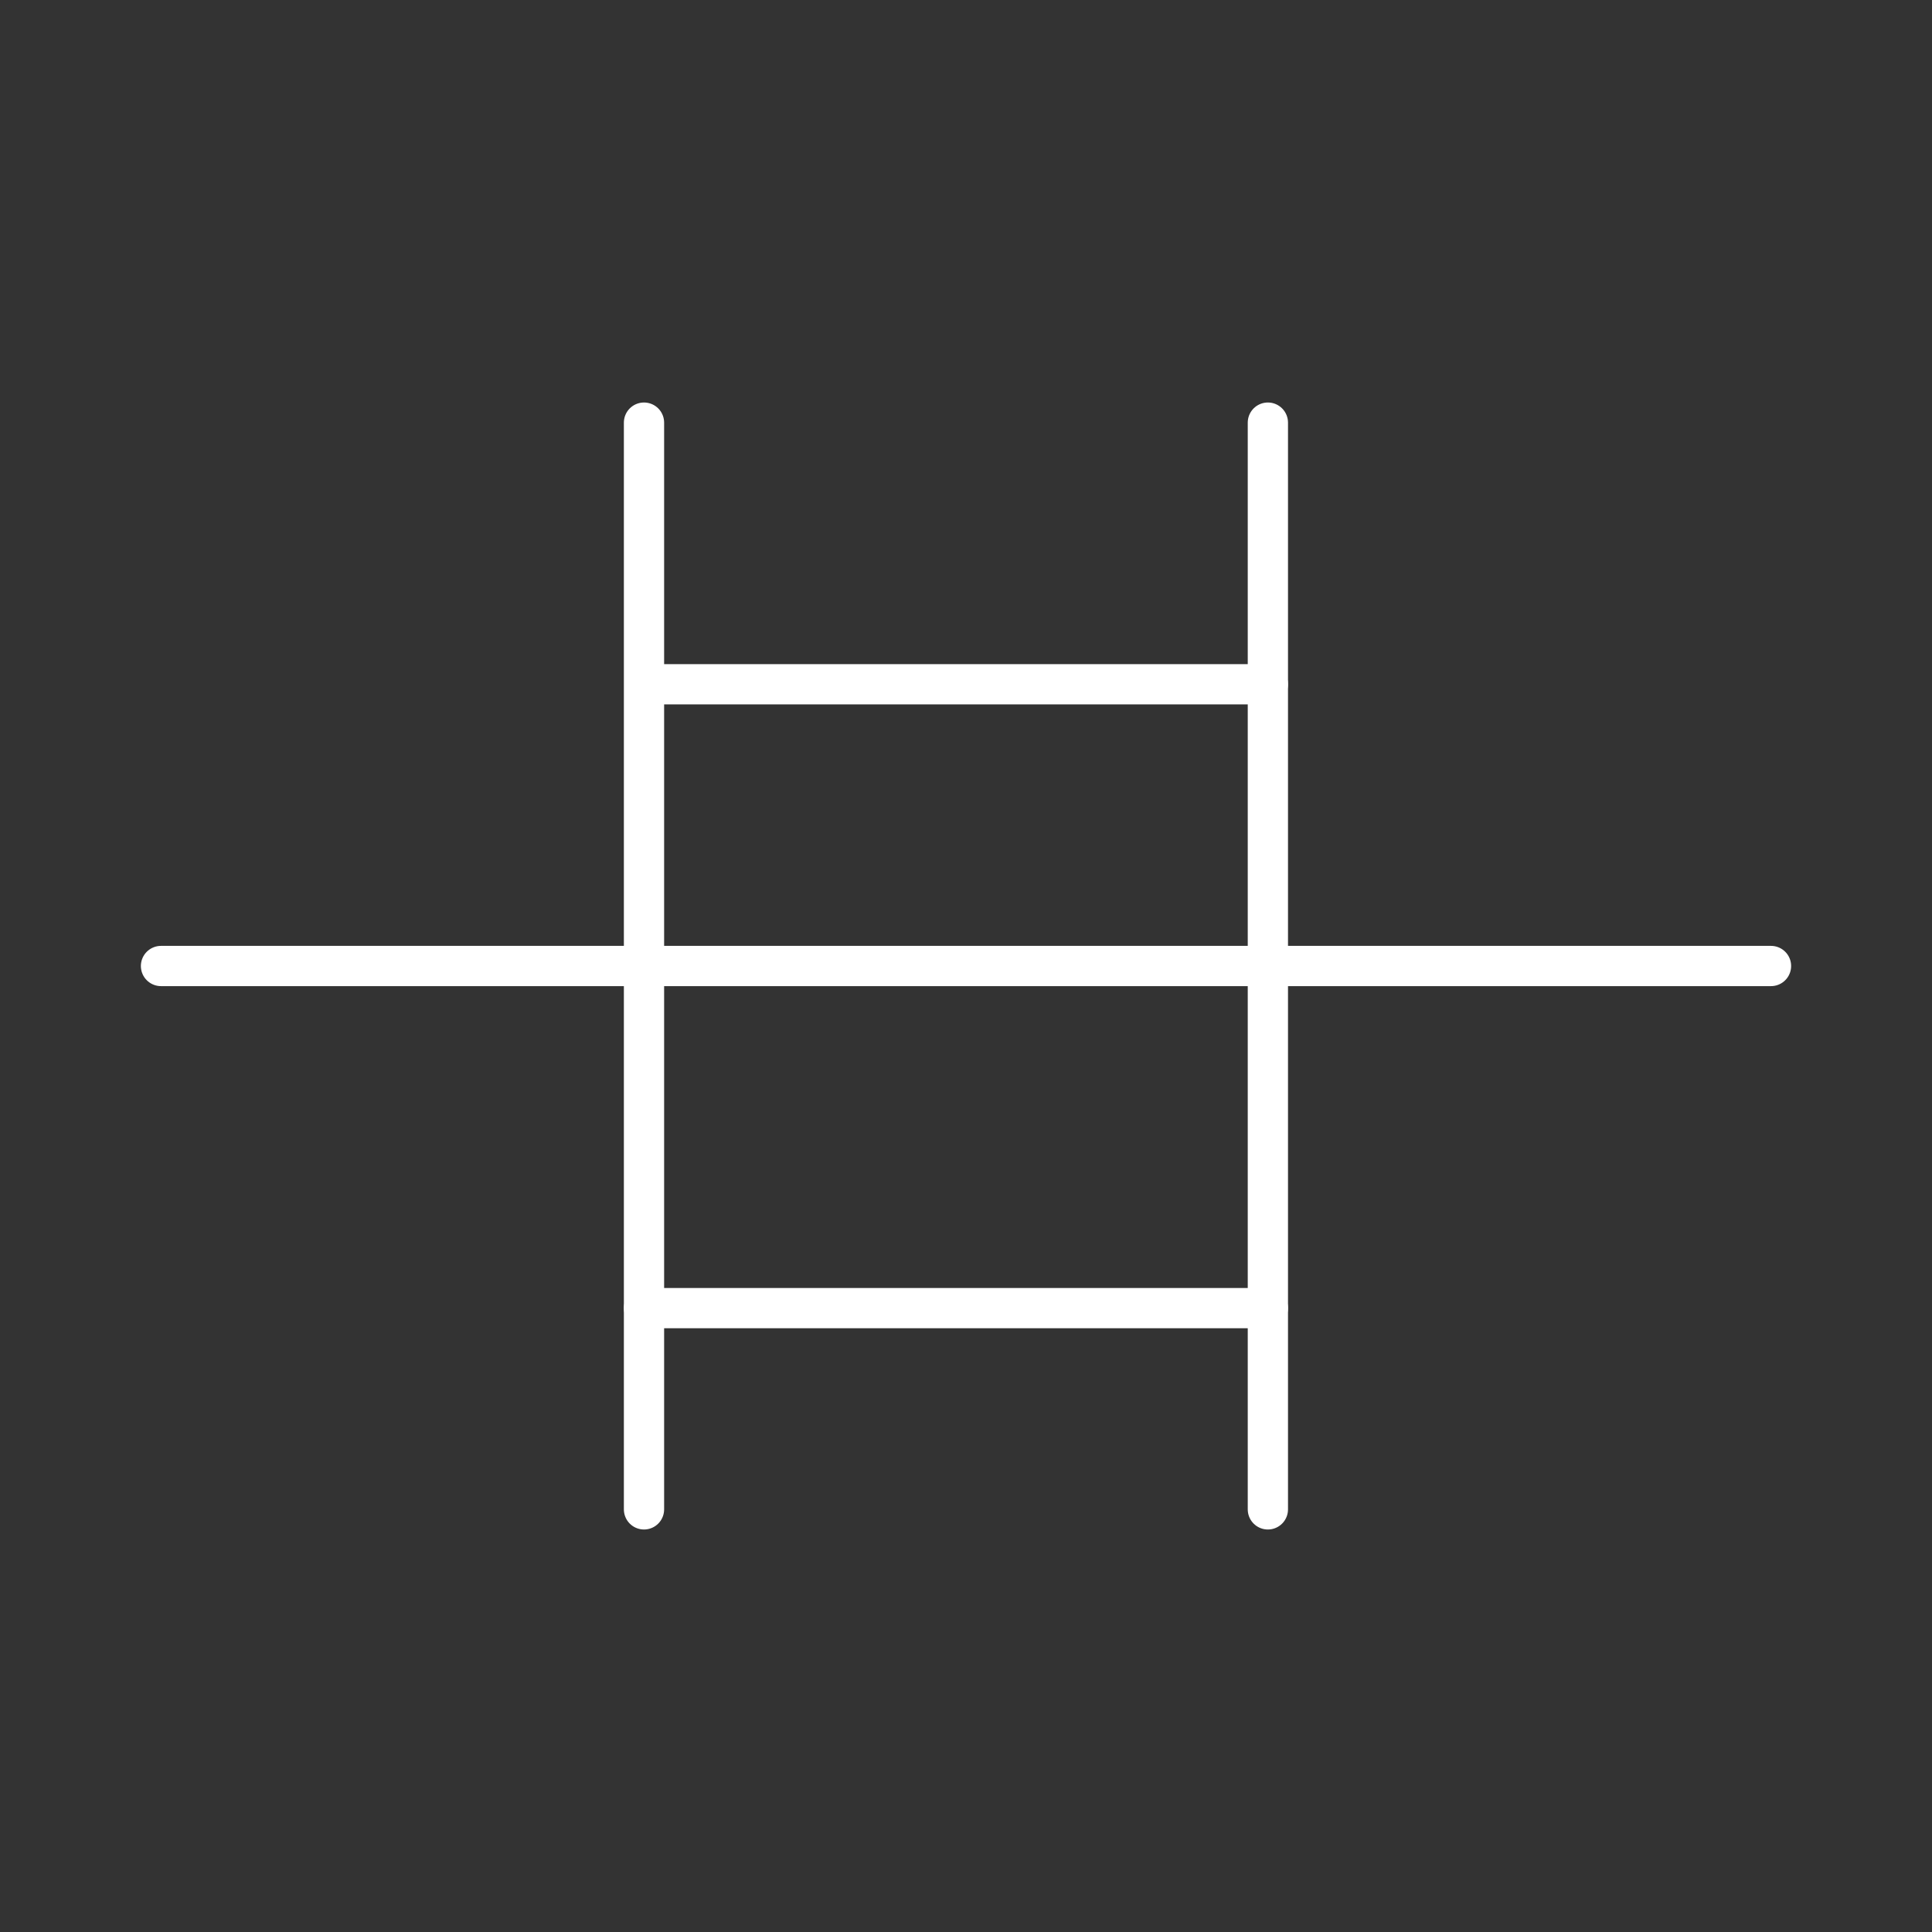 <svg xmlns="http://www.w3.org/2000/svg" viewBox="0 0 48 48"><rect x="0" y="0" width="48" height="48" fill="#333333" stroke="none"/><defs><style>.a{fill:none;stroke:#fff;stroke-linecap:round;stroke-linejoin:round;}</style></defs> <path class="a"          d="M16.00,10.50L16.00,37.50"/> <path class="a"          d="M31.50,10.50L31.50,37.50"/> <path class="a"          d="M16.18,17.00L31.50,17.00"/> <path class="a"          d="M16.00,32.50L31.50,32.50"/> <path class="a"          d="M4.00,24.00L44.00,24.00"/></svg>